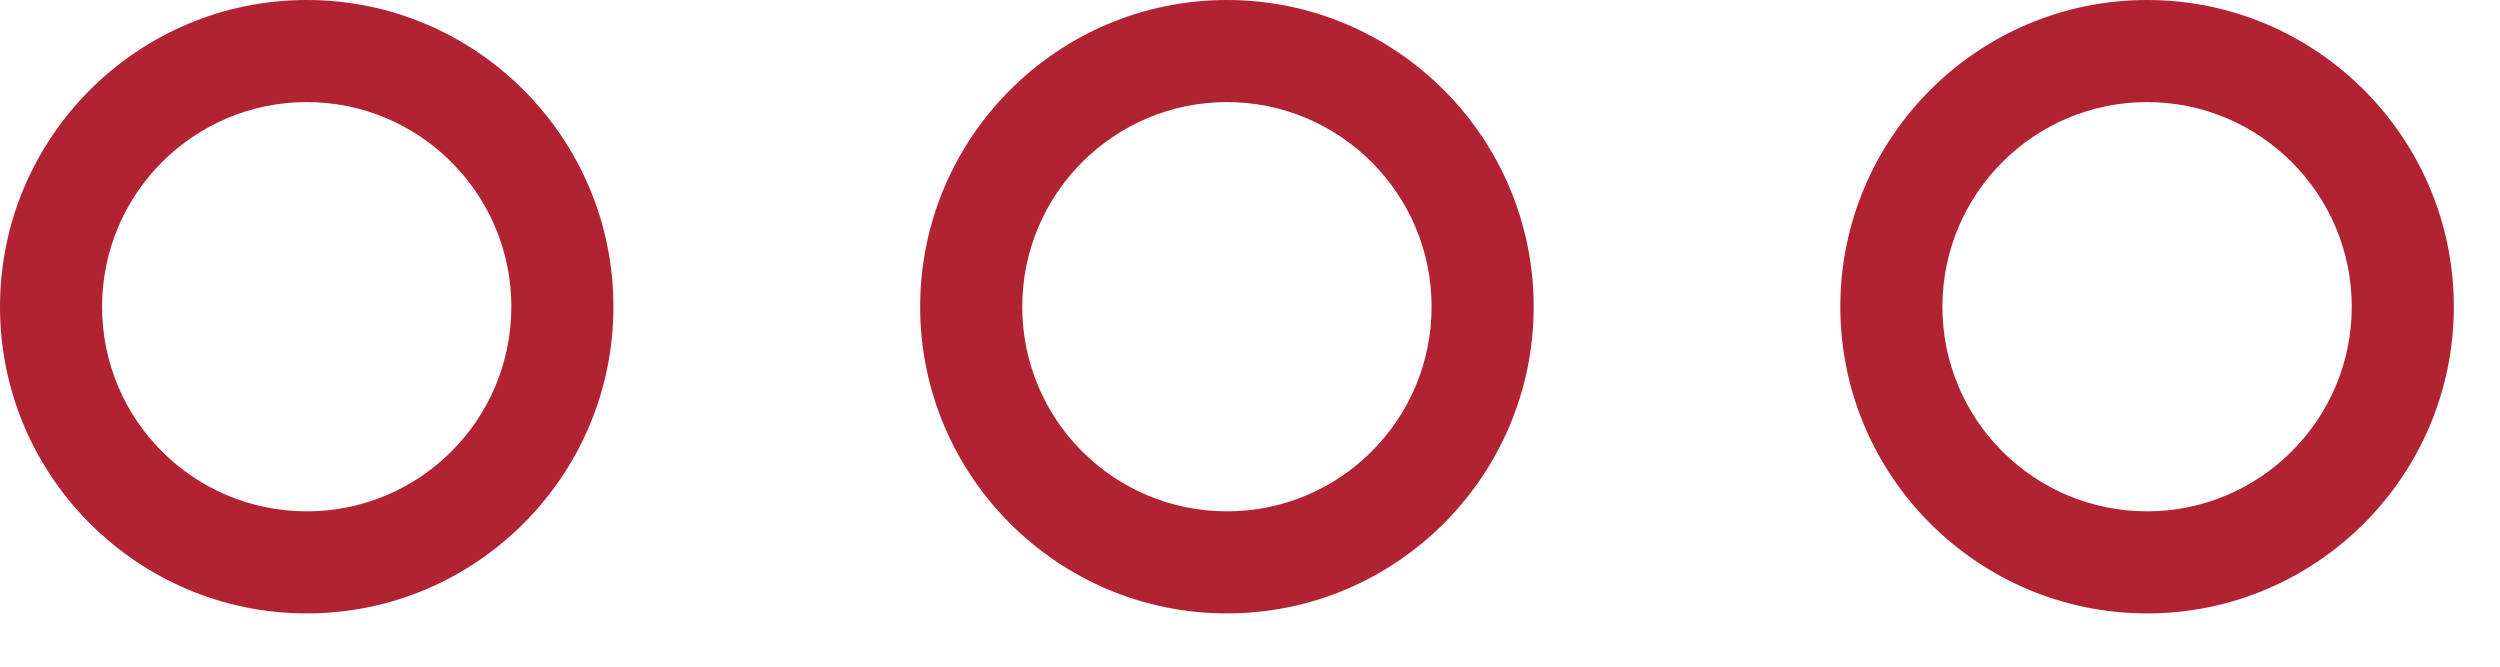 <svg width="30" height="8" viewBox="0 0 30 8" fill="none" xmlns="http://www.w3.org/2000/svg">
<path d="M3.681 7.361C1.651 7.361 0 5.711 0 3.681C0 1.651 1.651 0 3.681 0C5.711 0 7.361 1.651 7.361 3.681C7.361 5.711 5.711 7.361 3.681 7.361ZM3.681 1.225C2.329 1.225 1.225 2.323 1.225 3.681C1.225 5.038 2.323 6.136 3.681 6.136C5.038 6.136 6.136 5.038 6.136 3.681C6.136 2.323 5.032 1.225 3.681 1.225Z" fill="#B12233"/>
<path d="M14.723 7.361C12.693 7.361 11.042 5.711 11.042 3.681C11.042 1.651 12.693 0 14.723 0C16.753 0 18.404 1.651 18.404 3.681C18.404 5.711 16.753 7.361 14.723 7.361ZM14.723 1.225C13.371 1.225 12.267 2.323 12.267 3.681C12.267 5.038 13.366 6.136 14.723 6.136C16.08 6.136 17.179 5.038 17.179 3.681C17.179 2.323 16.075 1.225 14.723 1.225Z" fill="#B12233"/>
<path d="M25.765 7.361C23.735 7.361 22.084 5.711 22.084 3.681C22.084 1.651 23.735 0 25.765 0C27.795 0 29.446 1.651 29.446 3.681C29.446 5.711 27.795 7.361 25.765 7.361ZM25.765 1.225C24.413 1.225 23.309 2.323 23.309 3.681C23.309 5.038 24.408 6.136 25.765 6.136C27.116 6.136 28.221 5.038 28.221 3.681C28.221 2.323 27.116 1.225 25.765 1.225Z" fill="#B12233"/>
</svg>
